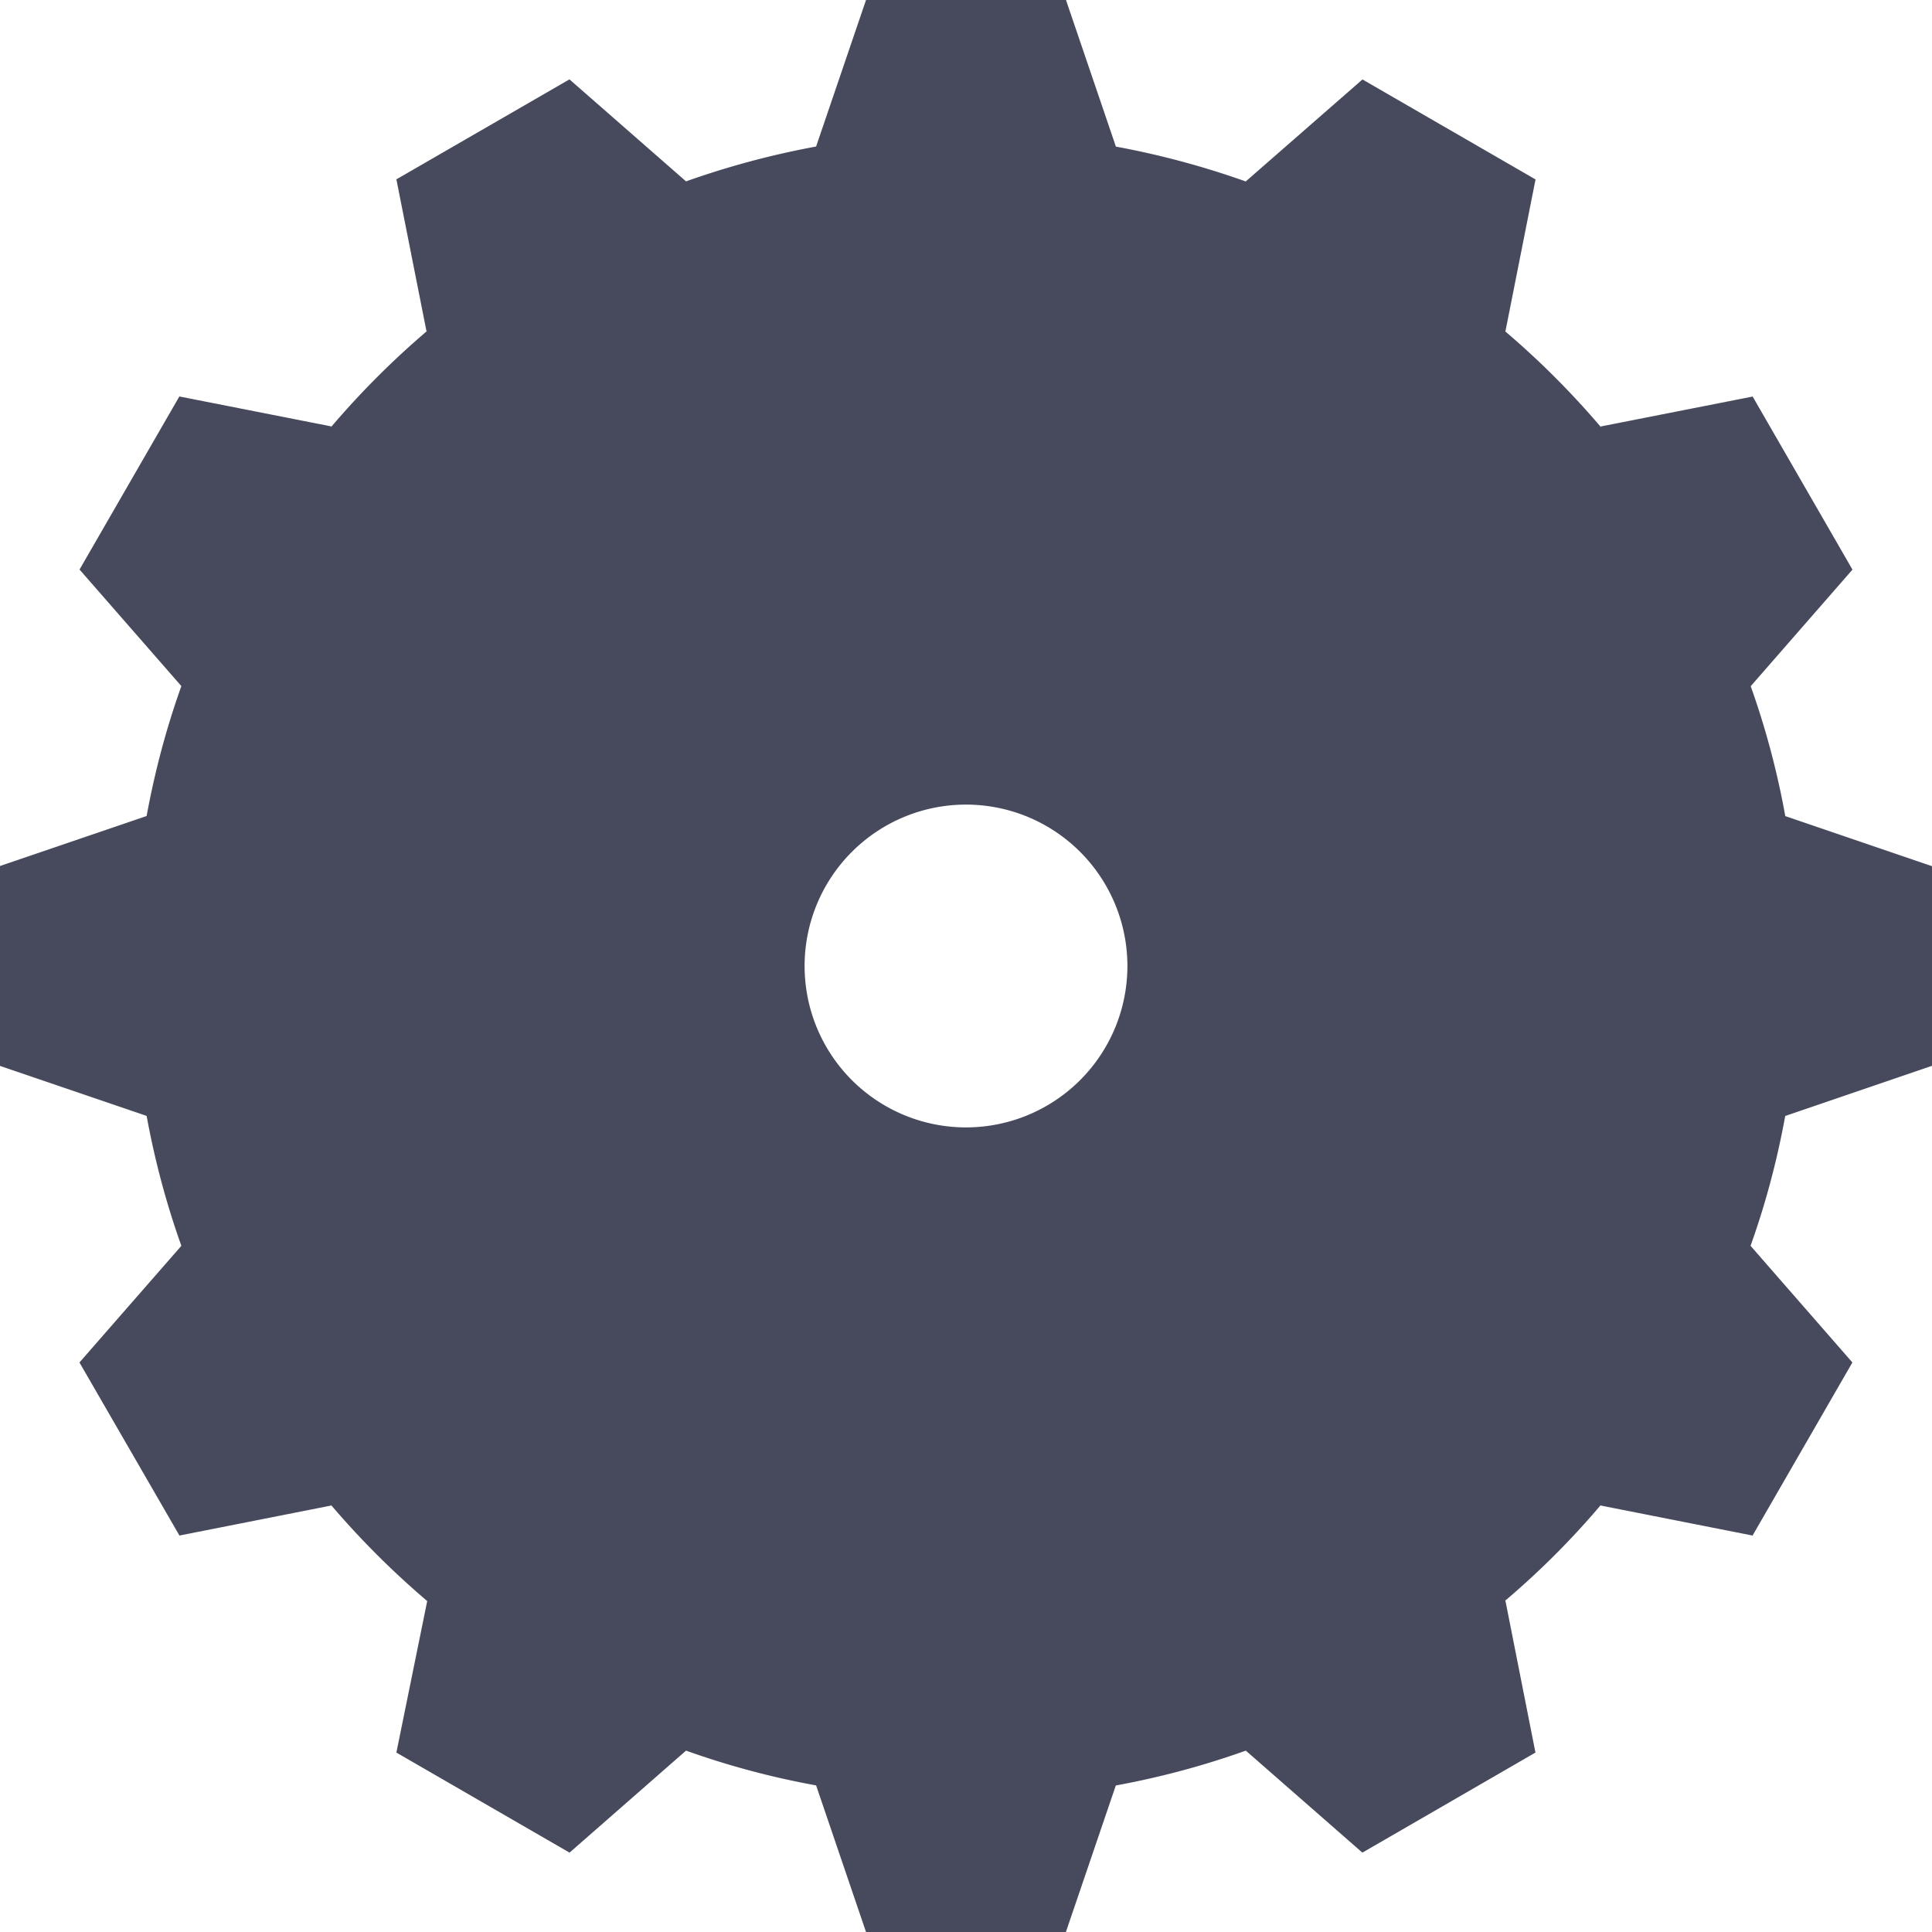 <svg width="24" height="24" viewBox="0 0 24 24" xmlns="http://www.w3.org/2000/svg"><title>i-gear-2</title><path d="M24 13.24v-2.48l-1.822-.622v.003c-.1-.557-.245-1.097-.43-1.617l1.264-1.448-1.24-2.15-1.888.372.006.011a10.501 10.501 0 0 0-1.199-1.199l.01.006.374-1.887-2.15-1.242-1.45 1.267c-.52-.185-1.06-.331-1.614-.433h.001L13.242 0h-2.484l-.62 1.82h.001c-.555.102-1.095.248-1.617.433L7.074.986l-2.15 1.242.374 1.887.01-.006a10.586 10.586 0 0 0-1.199 1.2l.007-.012-1.888-.372-1.24 2.15 1.265 1.448c-.186.52-.33 1.06-.432 1.616v-.002L0 10.758v2.483l1.821.621v-.002c.102.557.246 1.095.432 1.616L.987 16.925l1.242 2.15 1.887-.373-.007-.01a10.55 10.55 0 0 0 1.198 1.197l-.383 1.882 2.151 1.243 1.447-1.267c.521.186 1.06.331 1.616.432l.62 1.821h2.483l.62-1.82h-.001a10.351 10.351 0 0 0 1.616-.433l1.448 1.267 2.15-1.243-.373-1.886-.01.005a10.182 10.182 0 0 0 1.198-1.198l-.006.01 1.888.373 1.24-2.15-1.265-1.449c.186-.52.33-1.06.431-1.615v.002L24 13.24zm-12 .765a2.005 2.005 0 1 1 0-4.01 2.005 2.005 0 0 1 0 4.01z" fill="#464A5C" fill-rule="evenodd"/></svg>